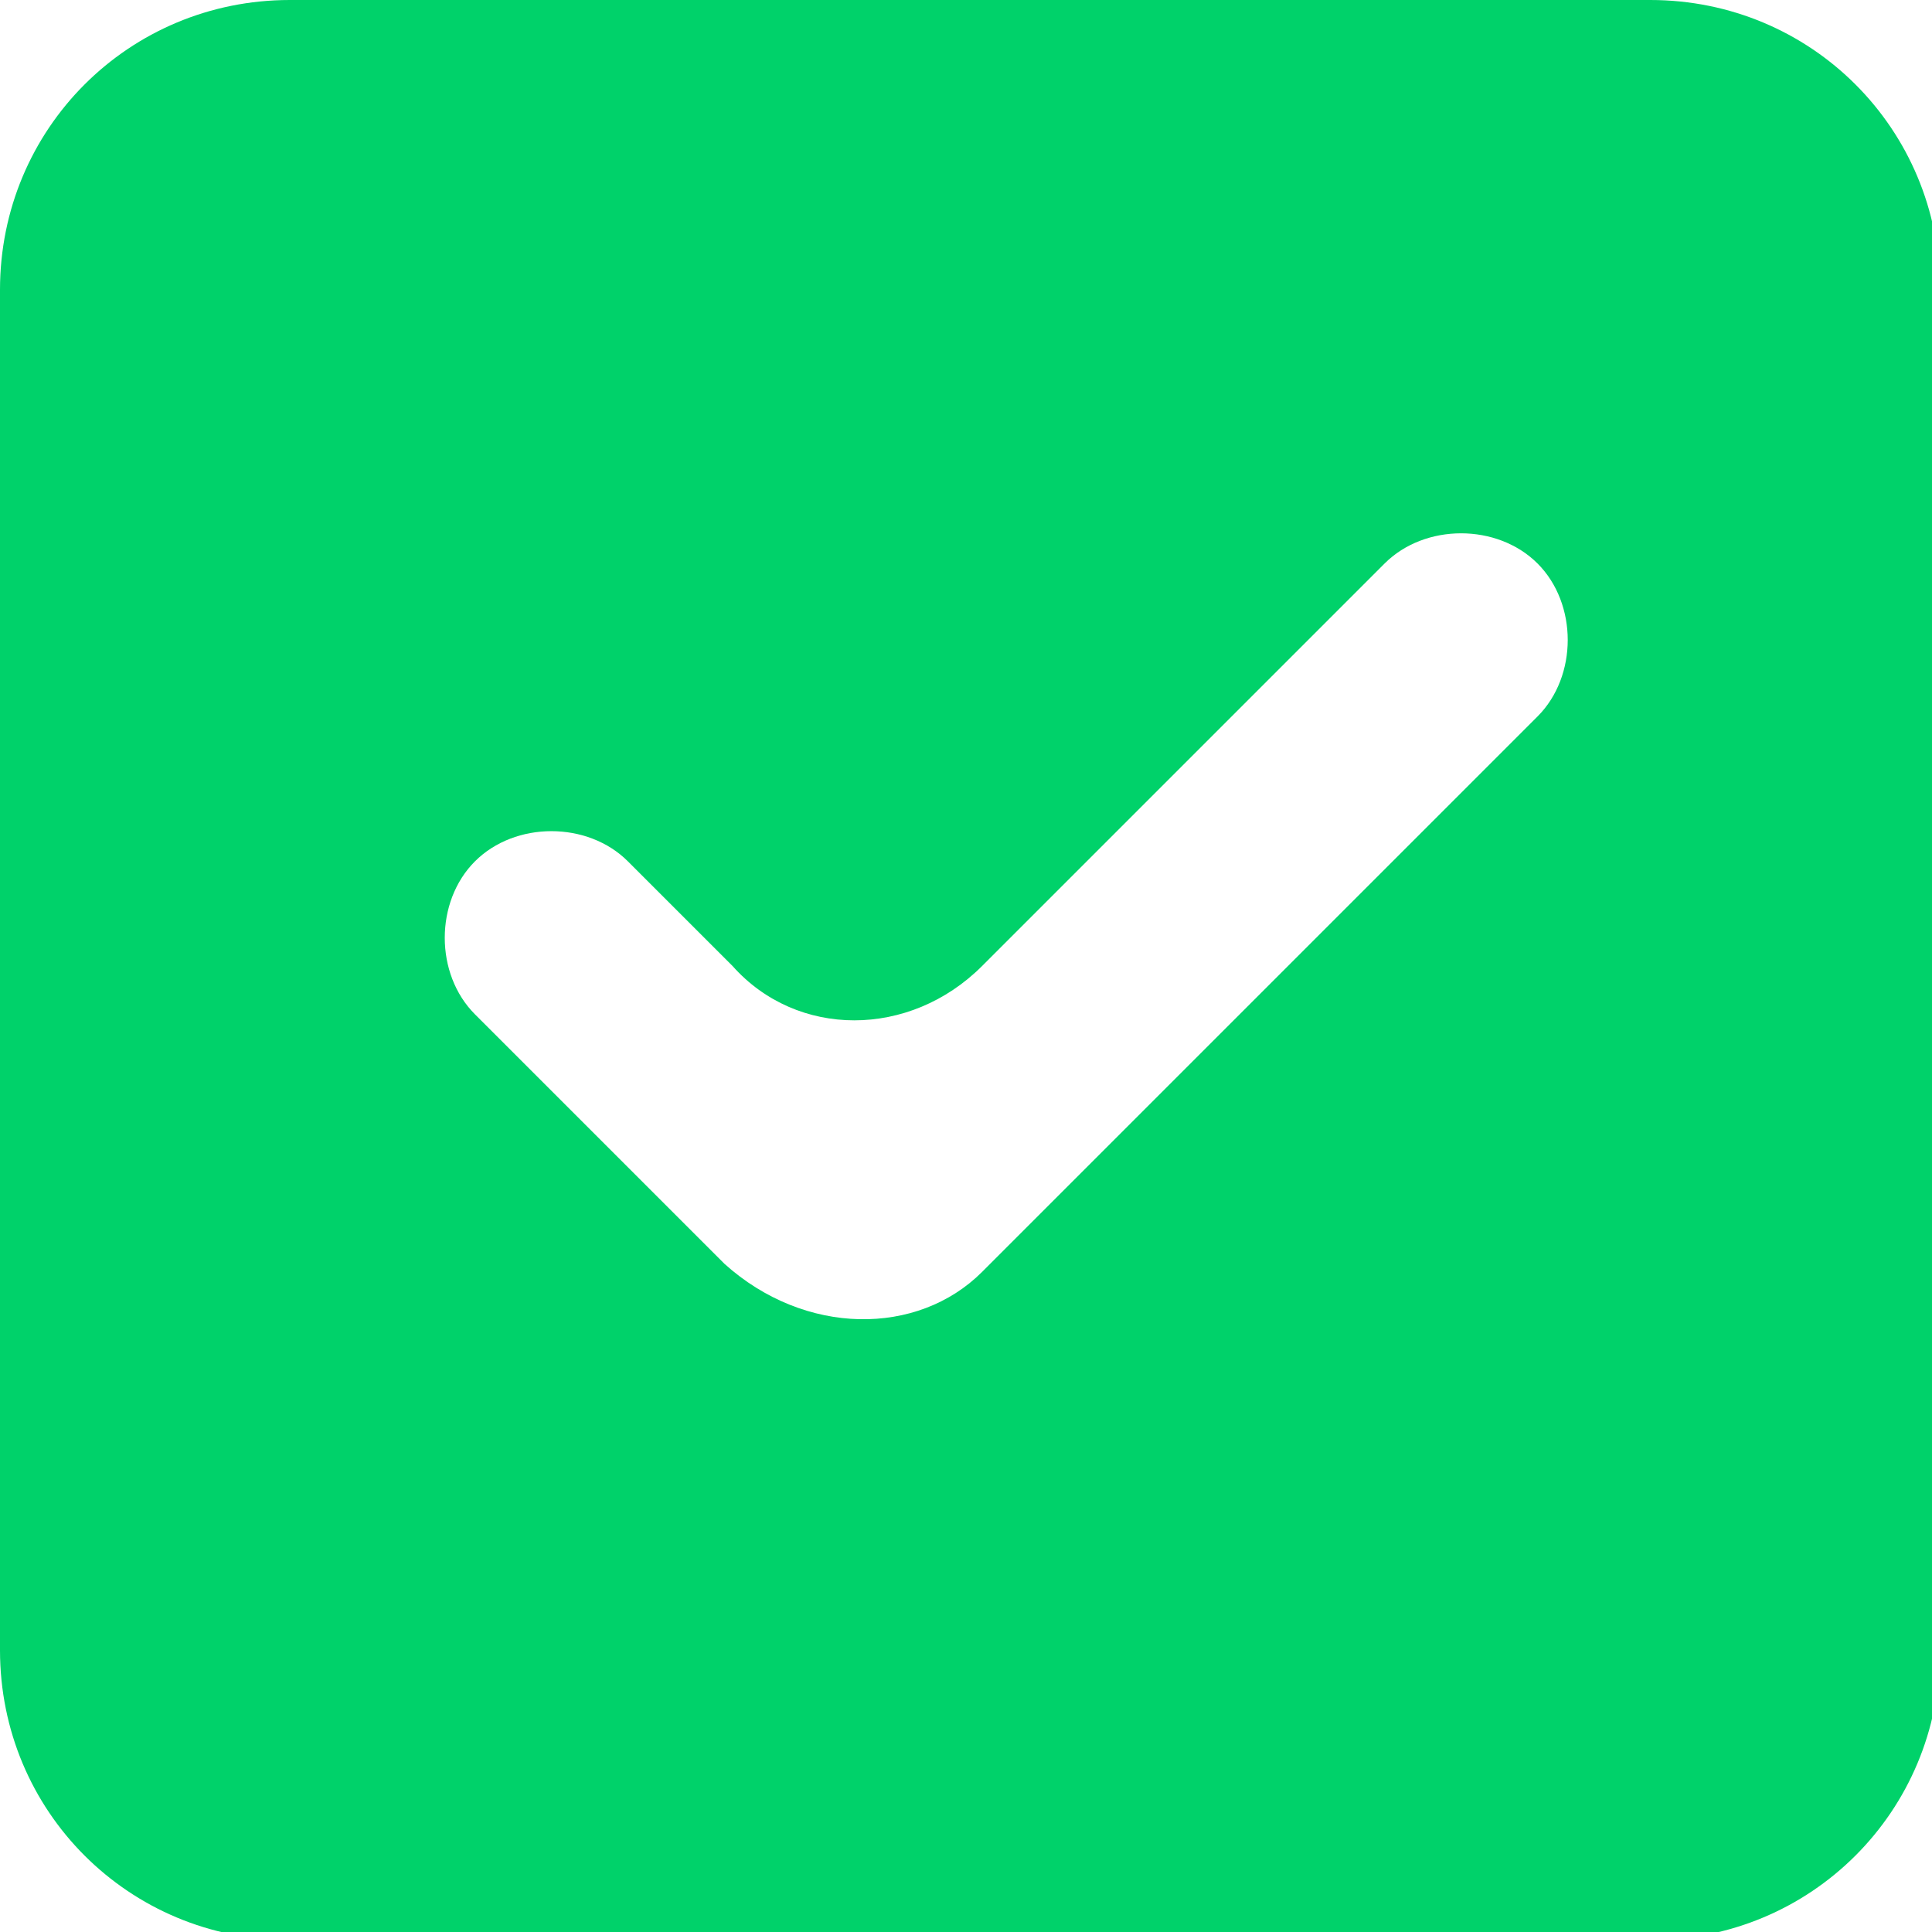 <?xml version="1.0" encoding="utf-8"?>
<!-- Generator: Adobe Illustrator 25.2.0, SVG Export Plug-In . SVG Version: 6.00 Build 0)  -->
<svg version="1.1" id="레이어_1" xmlns="http://www.w3.org/2000/svg" xmlns:xlink="http://www.w3.org/1999/xlink" x="0px"
	 y="0px" viewBox="0 0 24 24" style="enable-background:new 0 0 24 24;" xml:space="preserve">
<style type="text/css">
	.st0{fill:none;}
	.st1{fill:#00D26A;}
</style>
<path class="st0" d="M0,0h24v24H0V0z"/>
<path class="st1" d="M3.6,0h16.9c2,0,3.6,1.6,3.6,3.6v16.9c0,2-1.6,3.6-3.6,3.6H3.6c-2,0-3.6-1.6-3.6-3.6V3.6C0,1.6,1.6,0,3.6,0z
	 M12.2,15.8l6.9-6.9c0.5-0.5,0.5-1.4,0-1.9l0,0c-0.5-0.5-1.4-0.5-1.9,0l-5,5c-0.9,0.9-2.3,0.9-3.1,0l-1.3-1.3
	c-0.5-0.5-1.4-0.5-1.9,0l0,0c-0.5,0.5-0.5,1.4,0,1.9l3.1,3.1C10,16.6,11.4,16.6,12.2,15.8z"/>
</svg>
